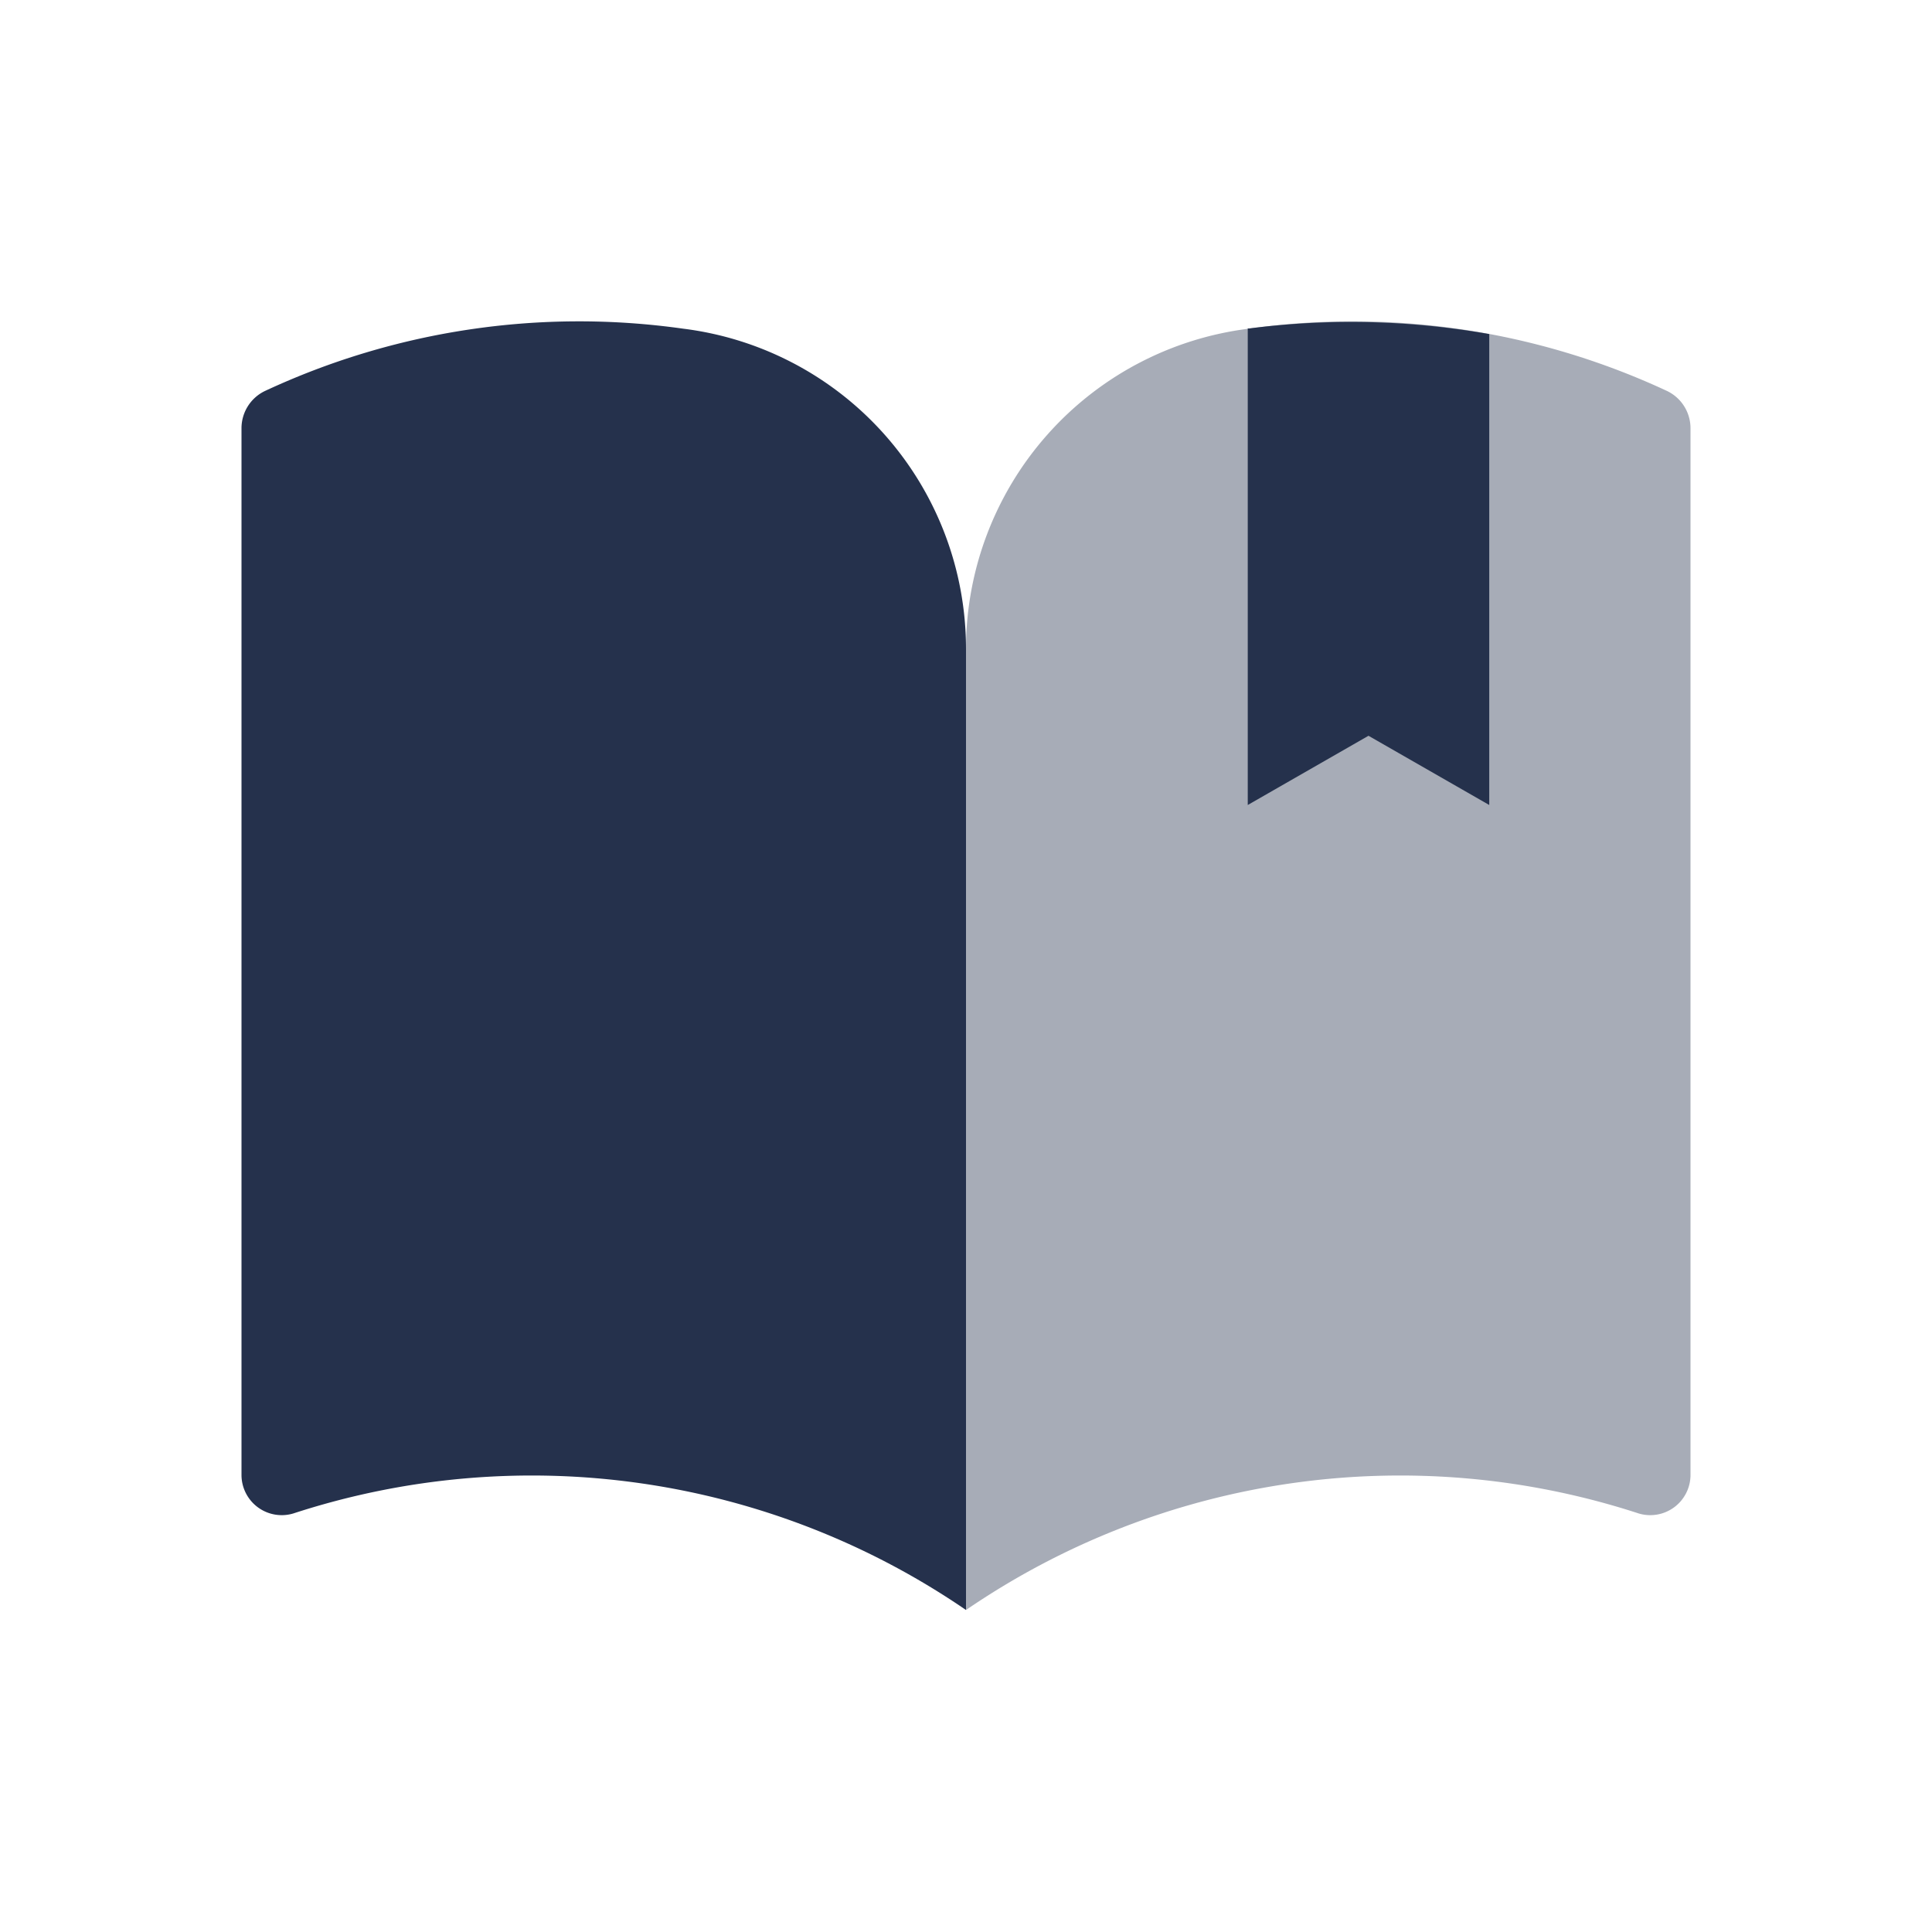 <svg id="Layer" xmlns="http://www.w3.org/2000/svg" viewBox="0 0 24 24"><defs><style>.cls-1,.cls-2{fill:#25314c;}.cls-2{opacity:0.4;}</style></defs><g id="book-open-bookmark"><path class="cls-1" d="M3.287,4.859a9.233,9.233,0,0,1,5.2-.776A4.008,4.008,0,0,1,12,8.06V20a9.544,9.544,0,0,0-8.354-1.2A.5.5,0,0,1,3,18.326V5.32A.513.513,0,0,1,3.287,4.859Z"/><path class="cls-2" d="M20.713,4.859a9.233,9.233,0,0,0-5.2-.776A4.008,4.008,0,0,0,12,8.06V20a9.544,9.544,0,0,1,8.354-1.2A.5.5,0,0,0,21,18.326V5.32A.513.513,0,0,0,20.713,4.859Z"/><path class="cls-1" d="M18.5,4.15V10L17,9.14,15.5,10V4.08h.02A9.892,9.892,0,0,1,18.5,4.15Z"/></g></svg>